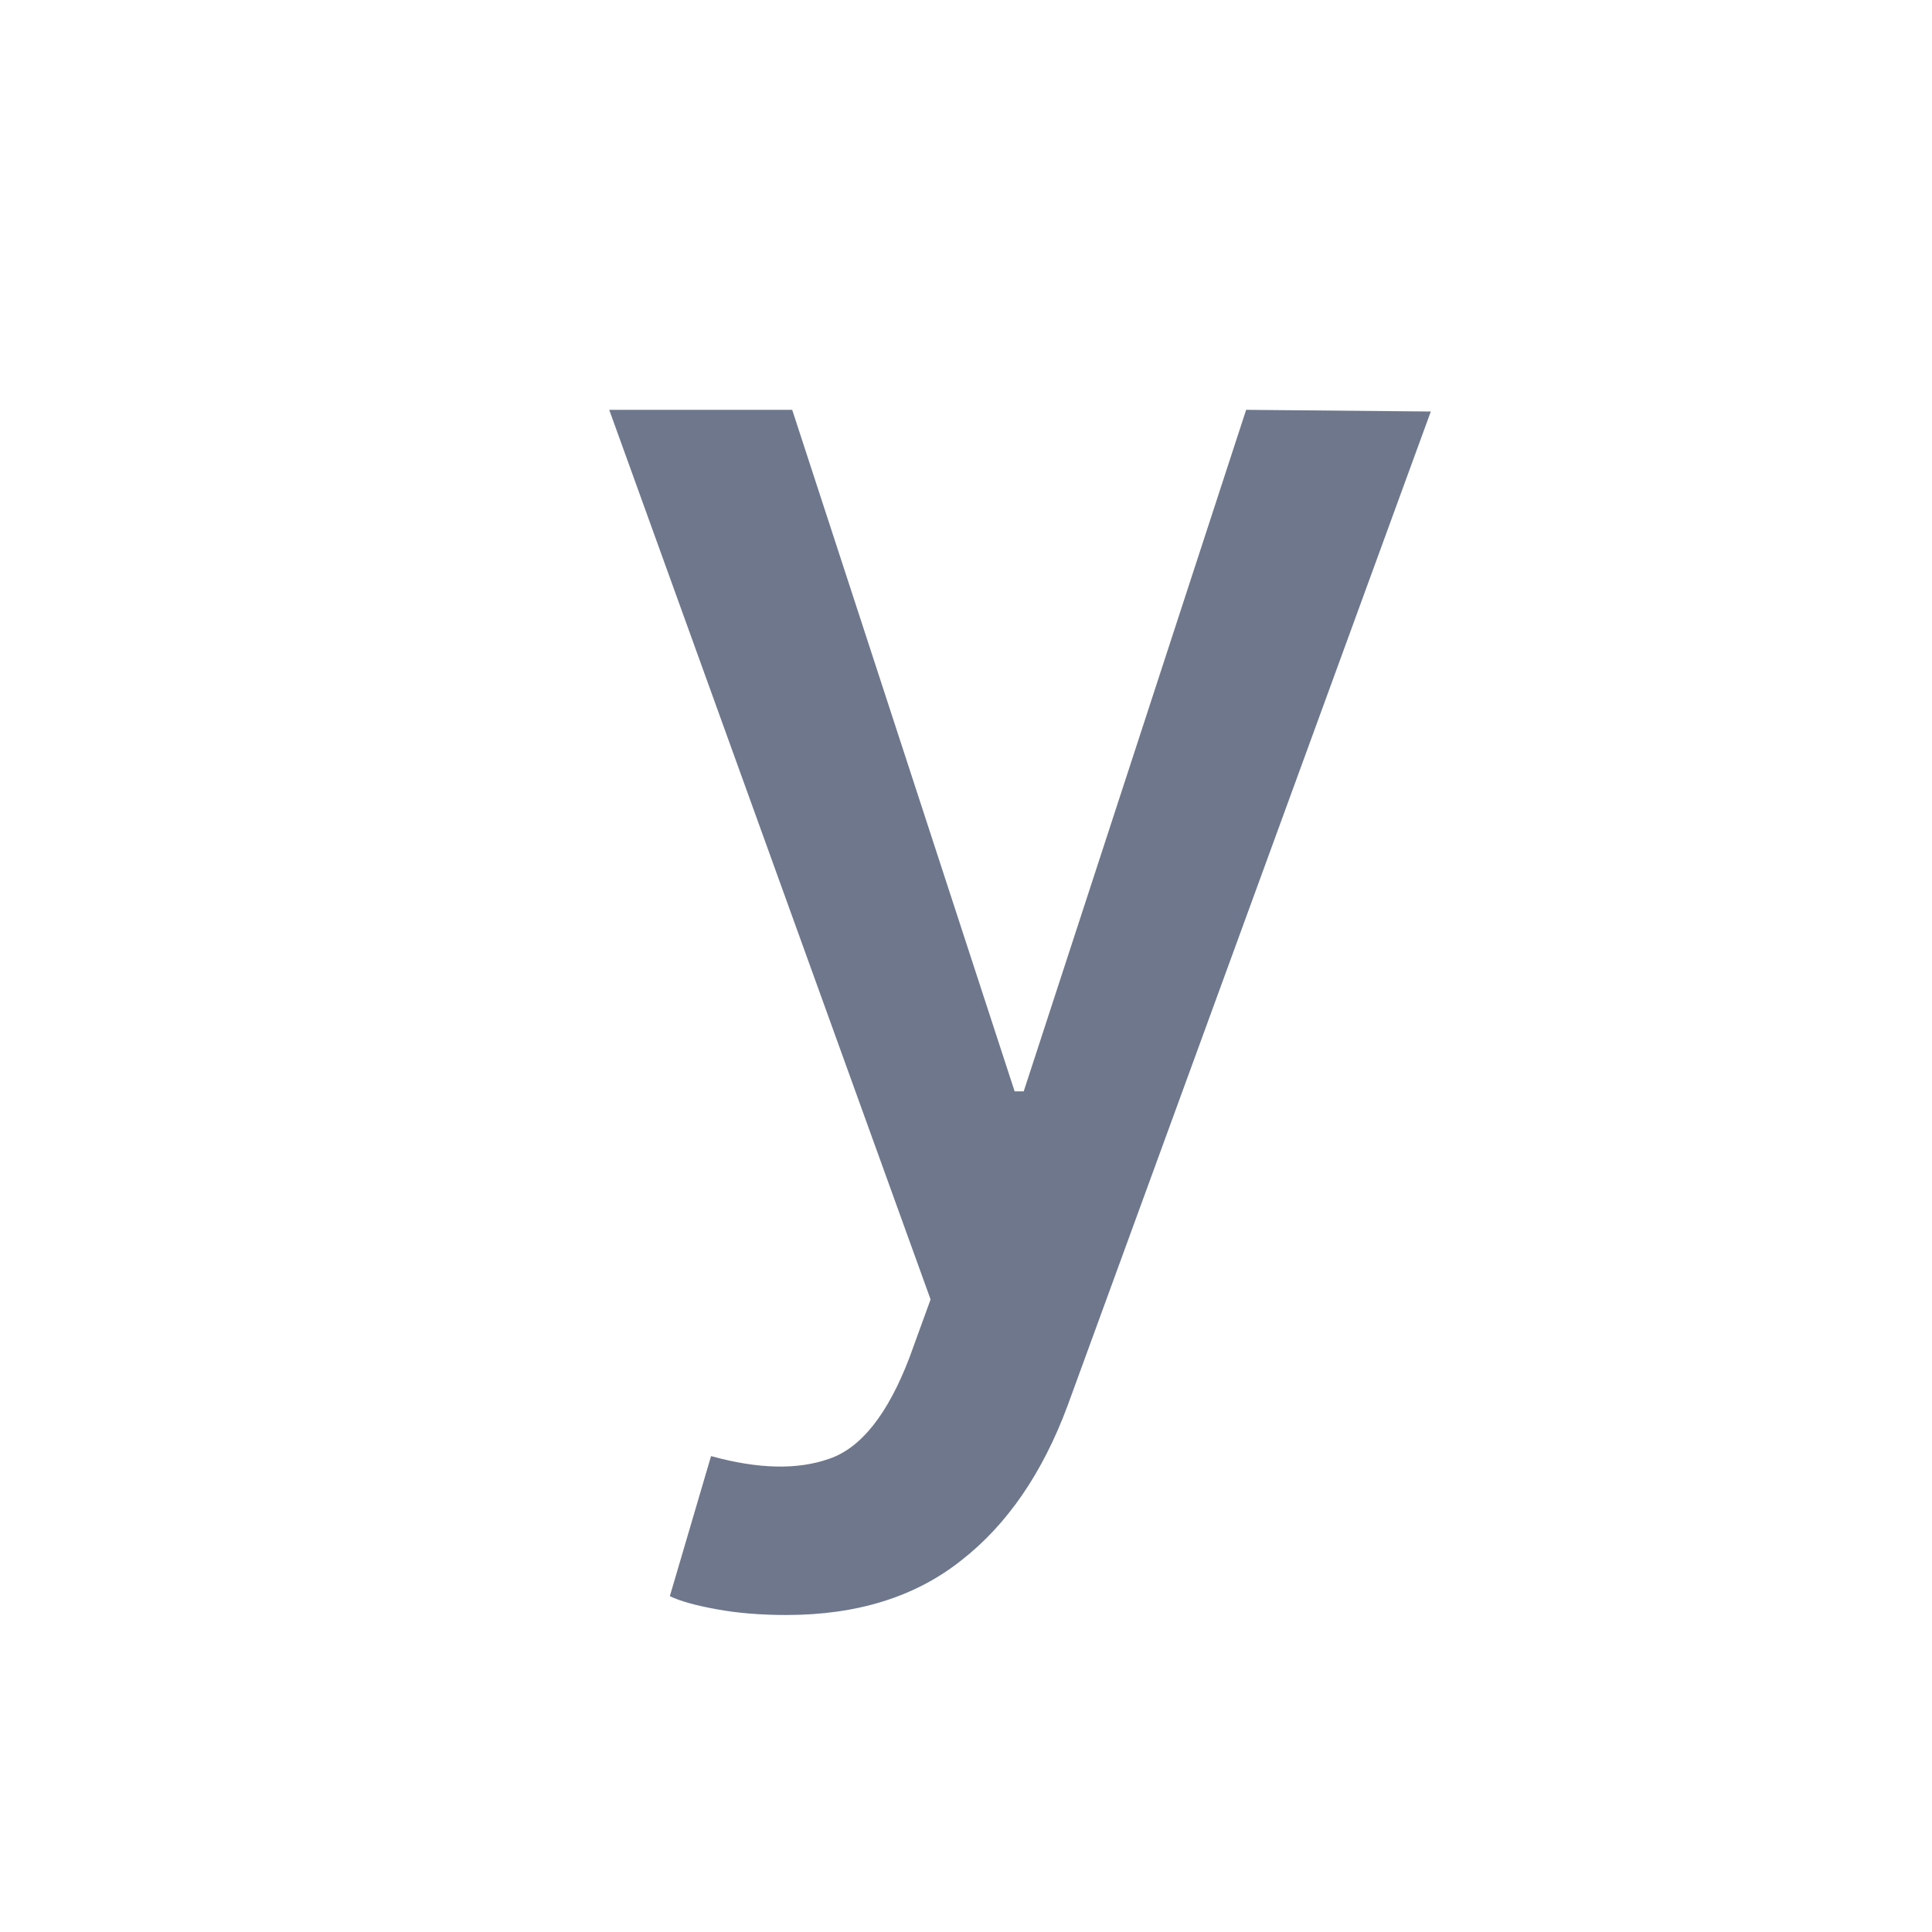 <svg width="24" height="24" viewBox="0 0 24 24" fill="none" xmlns="http://www.w3.org/2000/svg">
<path d="M9.77 20.062C9.453 20.062 9.164 20.039 8.904 19.991C8.643 19.944 8.449 19.89 8.321 19.828L8.833 18.088C9.415 18.249 9.903 18.261 10.296 18.123C10.693 17.991 11.027 17.572 11.297 16.866L11.56 16.142L7.568 5.091H9.841L12.604 13.557H12.717L15.48 5.091L17.774 5.112L13.264 17.456C12.952 18.299 12.509 18.943 11.936 19.388C11.368 19.837 10.646 20.062 9.77 20.062Z" fill="#6E778C"/>
</svg>
